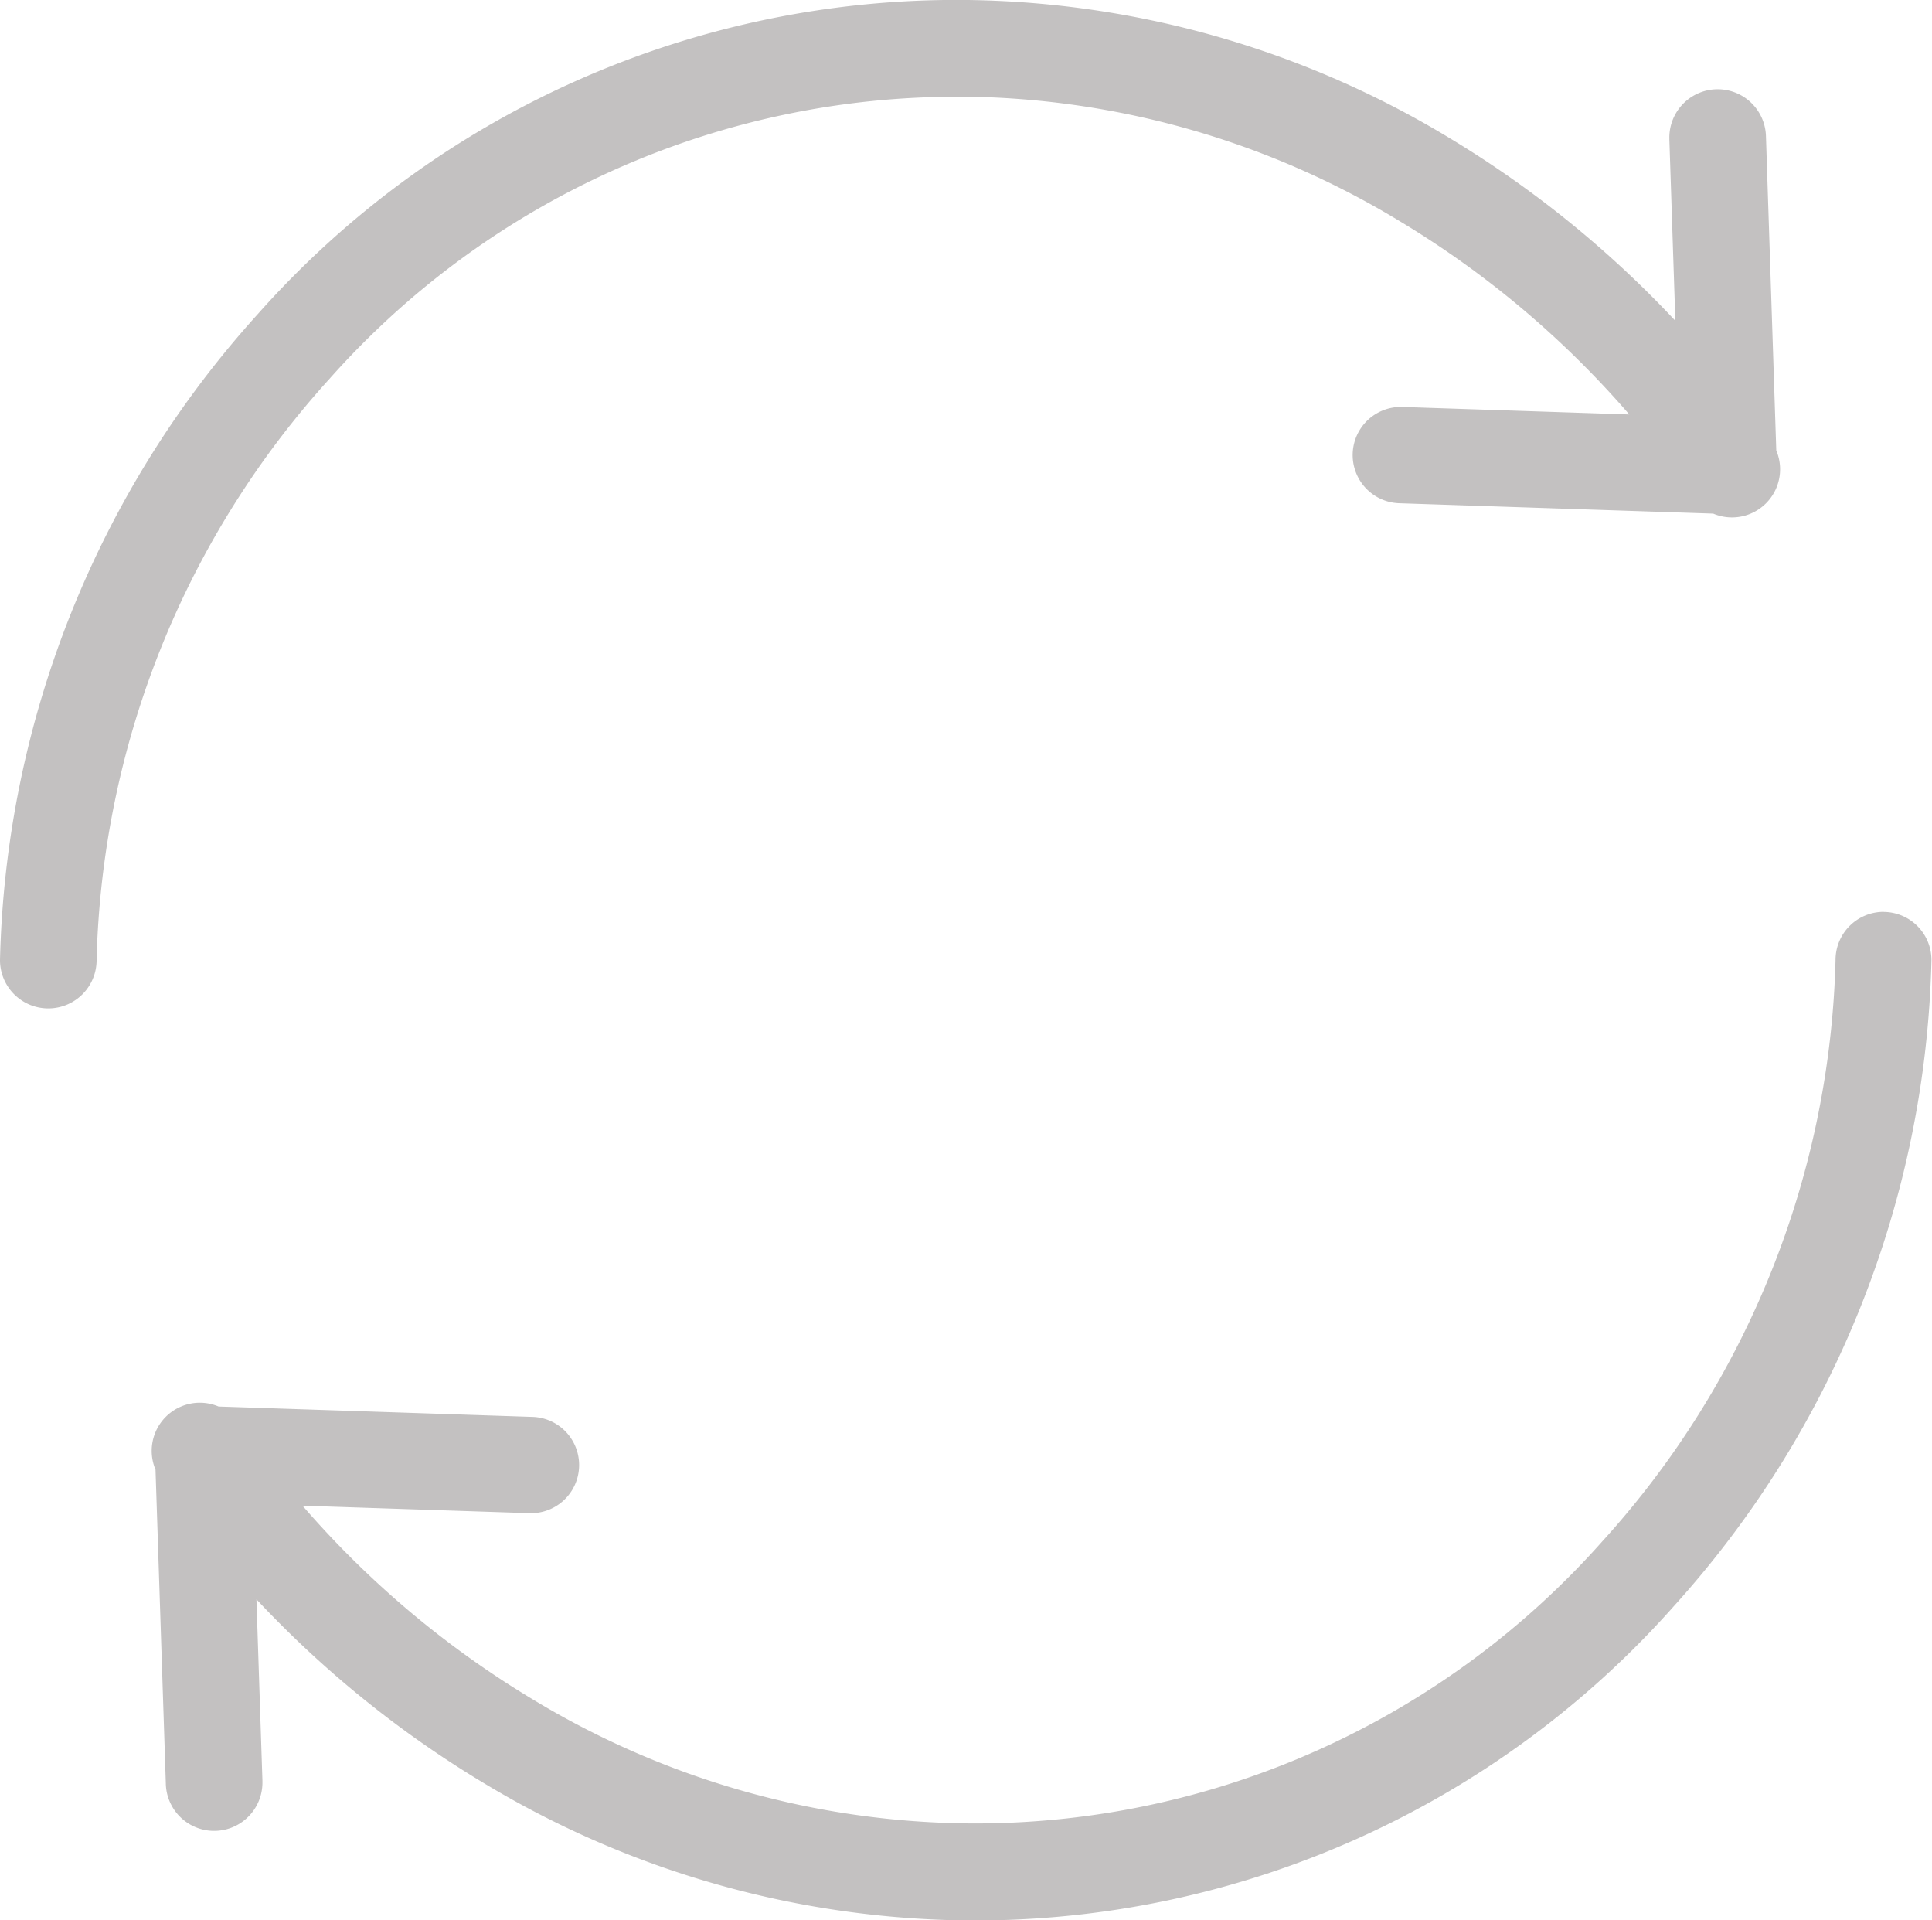 <svg id="Group_30" data-name="Group 30" xmlns="http://www.w3.org/2000/svg" xmlns:xlink="http://www.w3.org/1999/xlink" width="28.101" height="27.925" viewBox="0 0 28.101 27.925">
  <defs>
    <clipPath id="clip-path">
      <rect id="Rectangle_17" data-name="Rectangle 17" width="28.101" height="27.925" fill="#c3c1c1"/>
    </clipPath>
  </defs>
  <g id="Group_29" data-name="Group 29" clip-path="url(#clip-path)">
    <path id="Path_5" data-name="Path 5" d="M13.962,1.406a12.456,12.456,0,0,1,6.4,1.813,13.846,13.846,0,0,1,3.336,2.809l-3.3-.109a.7.7,0,0,0-.046,1.4l4.567.151a.7.7,0,0,0,.917-.918l-.15-4.566a.7.7,0,0,0-1.405.031c0,.005,0,.01,0,.015l.087,2.634a15.324,15.324,0,0,0-3.282-2.656A13.864,13.864,0,0,0,13.962,0,13.587,13.587,0,0,0,3.75,4.568,14.5,14.5,0,0,0,0,13.963a.7.7,0,1,0,1.405,0A13.061,13.061,0,0,1,4.794,5.508a12.2,12.2,0,0,1,9.168-4.1" transform="translate(0 -0.001)" fill="#c3c1c1"/>
    <path id="Path_6" data-name="Path 6" d="M64.594,235.783a.7.7,0,0,0-.7.7A13.063,13.063,0,0,1,60.5,244.94a12.2,12.2,0,0,1-9.168,4.1,12.455,12.455,0,0,1-6.4-1.812,13.856,13.856,0,0,1-3.336-2.809l3.3.109a.7.7,0,0,0,.046-1.4l-4.567-.151a.7.7,0,0,0-.917.918l.15,4.566a.7.7,0,0,0,1.405-.031s0-.01,0-.015l-.087-2.634a15.33,15.33,0,0,0,3.282,2.657,13.861,13.861,0,0,0,7.119,2.013,13.587,13.587,0,0,0,10.212-4.567,14.5,14.5,0,0,0,3.75-9.4.7.7,0,0,0-.7-.7" transform="translate(-37.196 -222.523)" fill="#c3c1c1"/>
  </g>
</svg>
